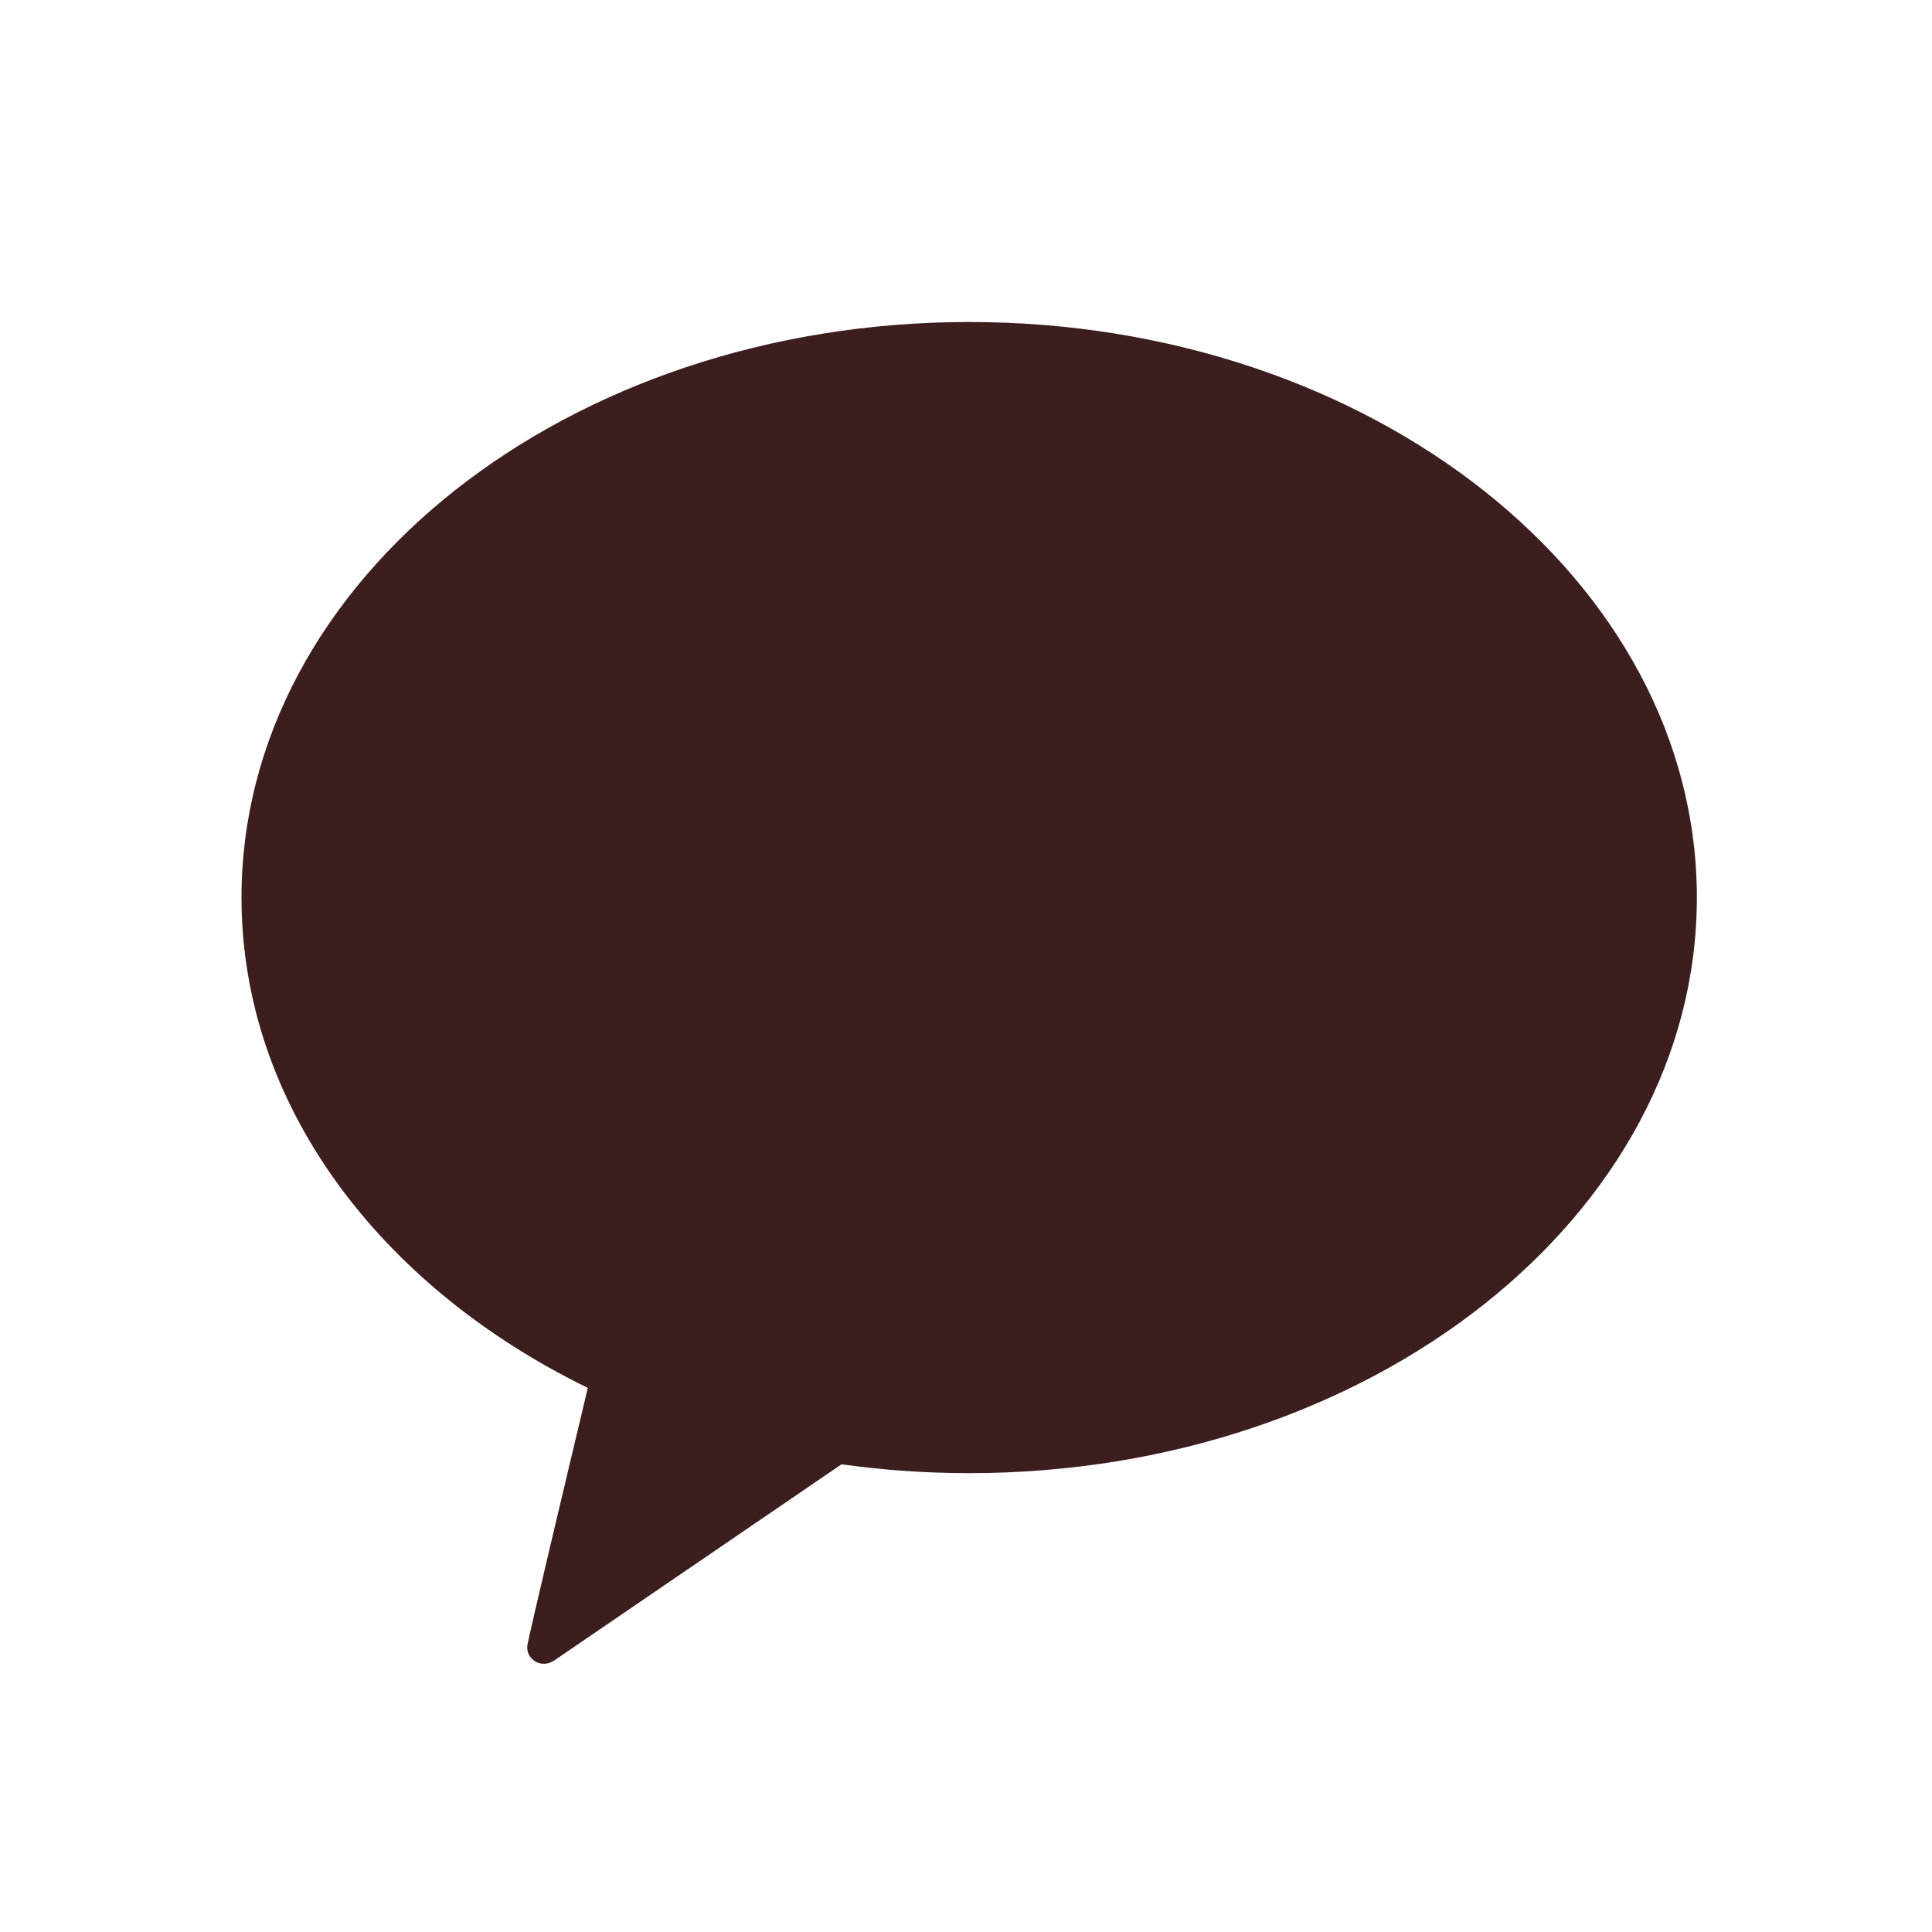 <svg width="24" height="24" viewBox="0 0 24 24" fill="none" xmlns="http://www.w3.org/2000/svg">
    <path fill-rule="evenodd" clip-rule="evenodd" d="M12.039 18.3C17.032 18.3 21.079 15.099 21.079 11.15C21.079 7.201 17.032 4 12.039 4C7.047 4 3 7.201 3 11.15C3 13.725 4.721 15.982 7.302 17.241C7.036 18.355 6.569 20.32 6.551 20.439C6.528 20.605 6.719 20.741 6.888 20.625C7.011 20.541 9.253 19.01 10.454 18.19C10.969 18.262 11.499 18.3 12.039 18.3Z" fill="#3C1E1E"/>
</svg>
